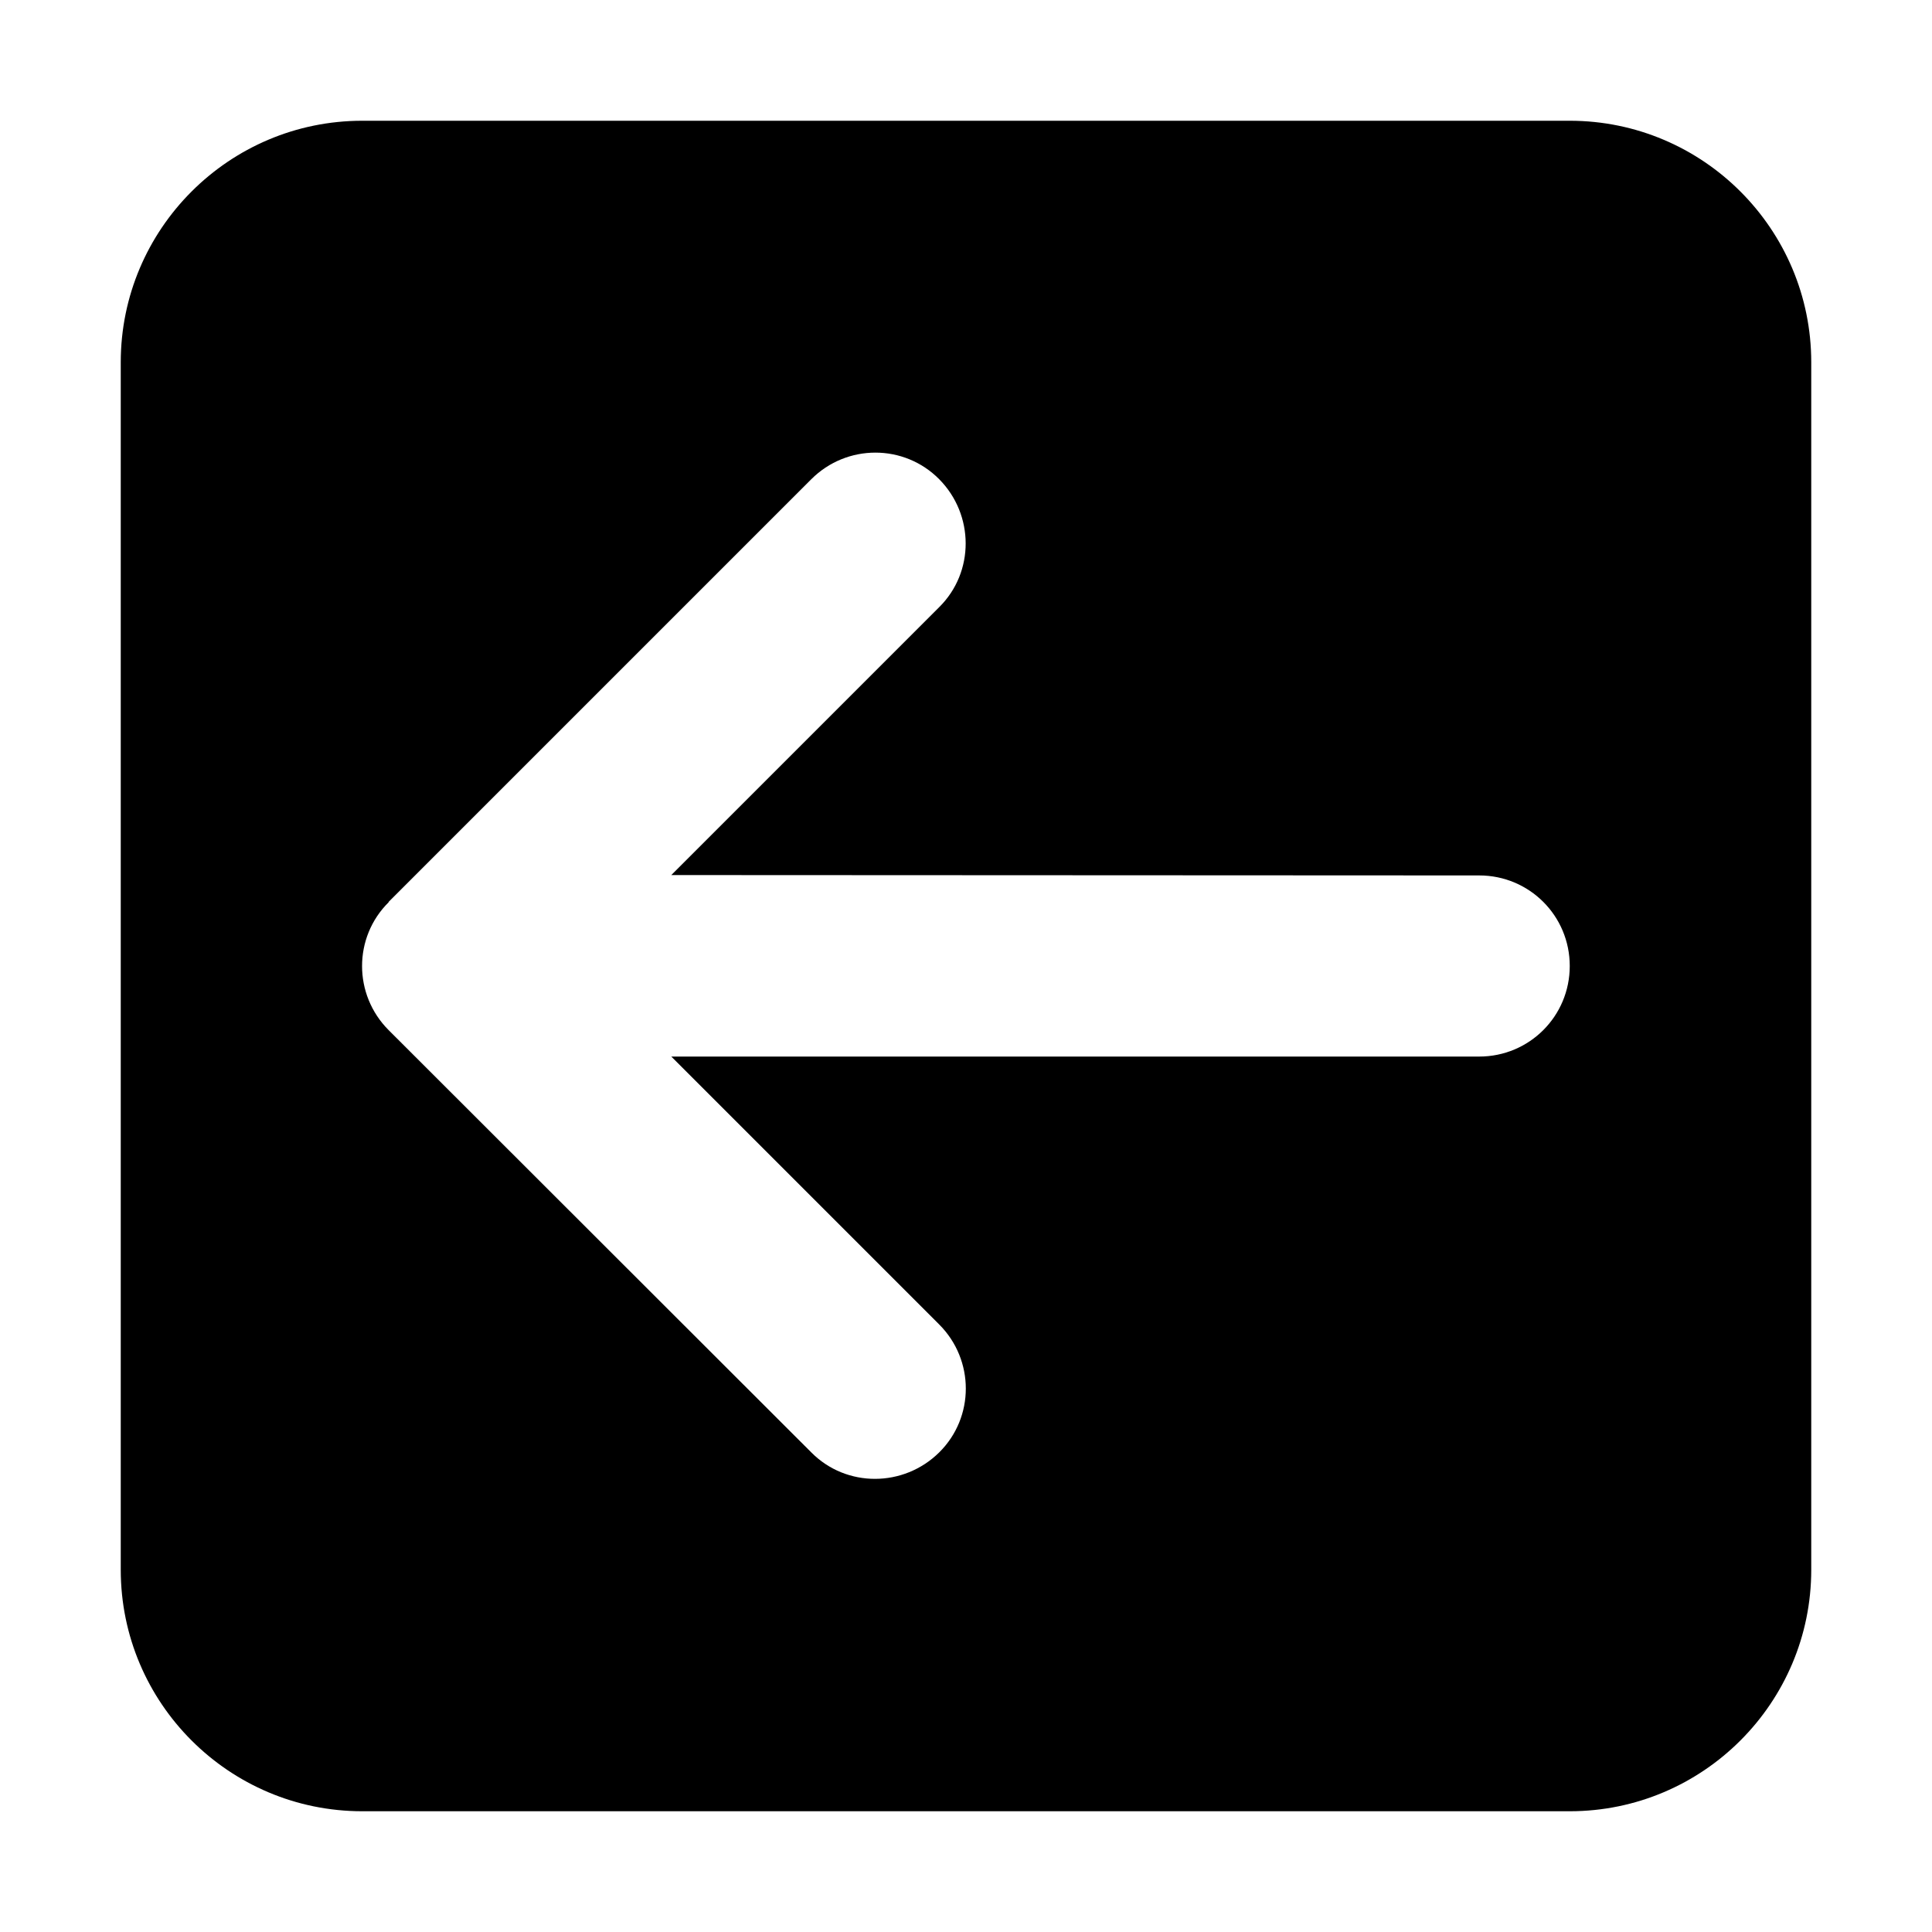 <svg xmlns="http://www.w3.org/2000/svg" width="24" height="24" viewBox="0 0 448 512"><path d="M0 416c0 35.3 28.7 64 64 64l320 0c35.3 0 64-28.7 64-64l0-320c0-35.3-28.7-64-64-64L64 32C28.7 32 0 60.7 0 96L0 416zM71 239L183 127c9.4-9.4 24.6-9.4 33.9 0s9.4 24.6 0 33.9l-71 71L360 232c13.3 0 24 10.7 24 24s-10.7 24-24 24l-214.1 0 71 71c9.4 9.4 9.4 24.6 0 33.9s-24.6 9.4-33.9 0L71 273c-9.4-9.4-9.4-24.6 0-33.9z"/></svg>